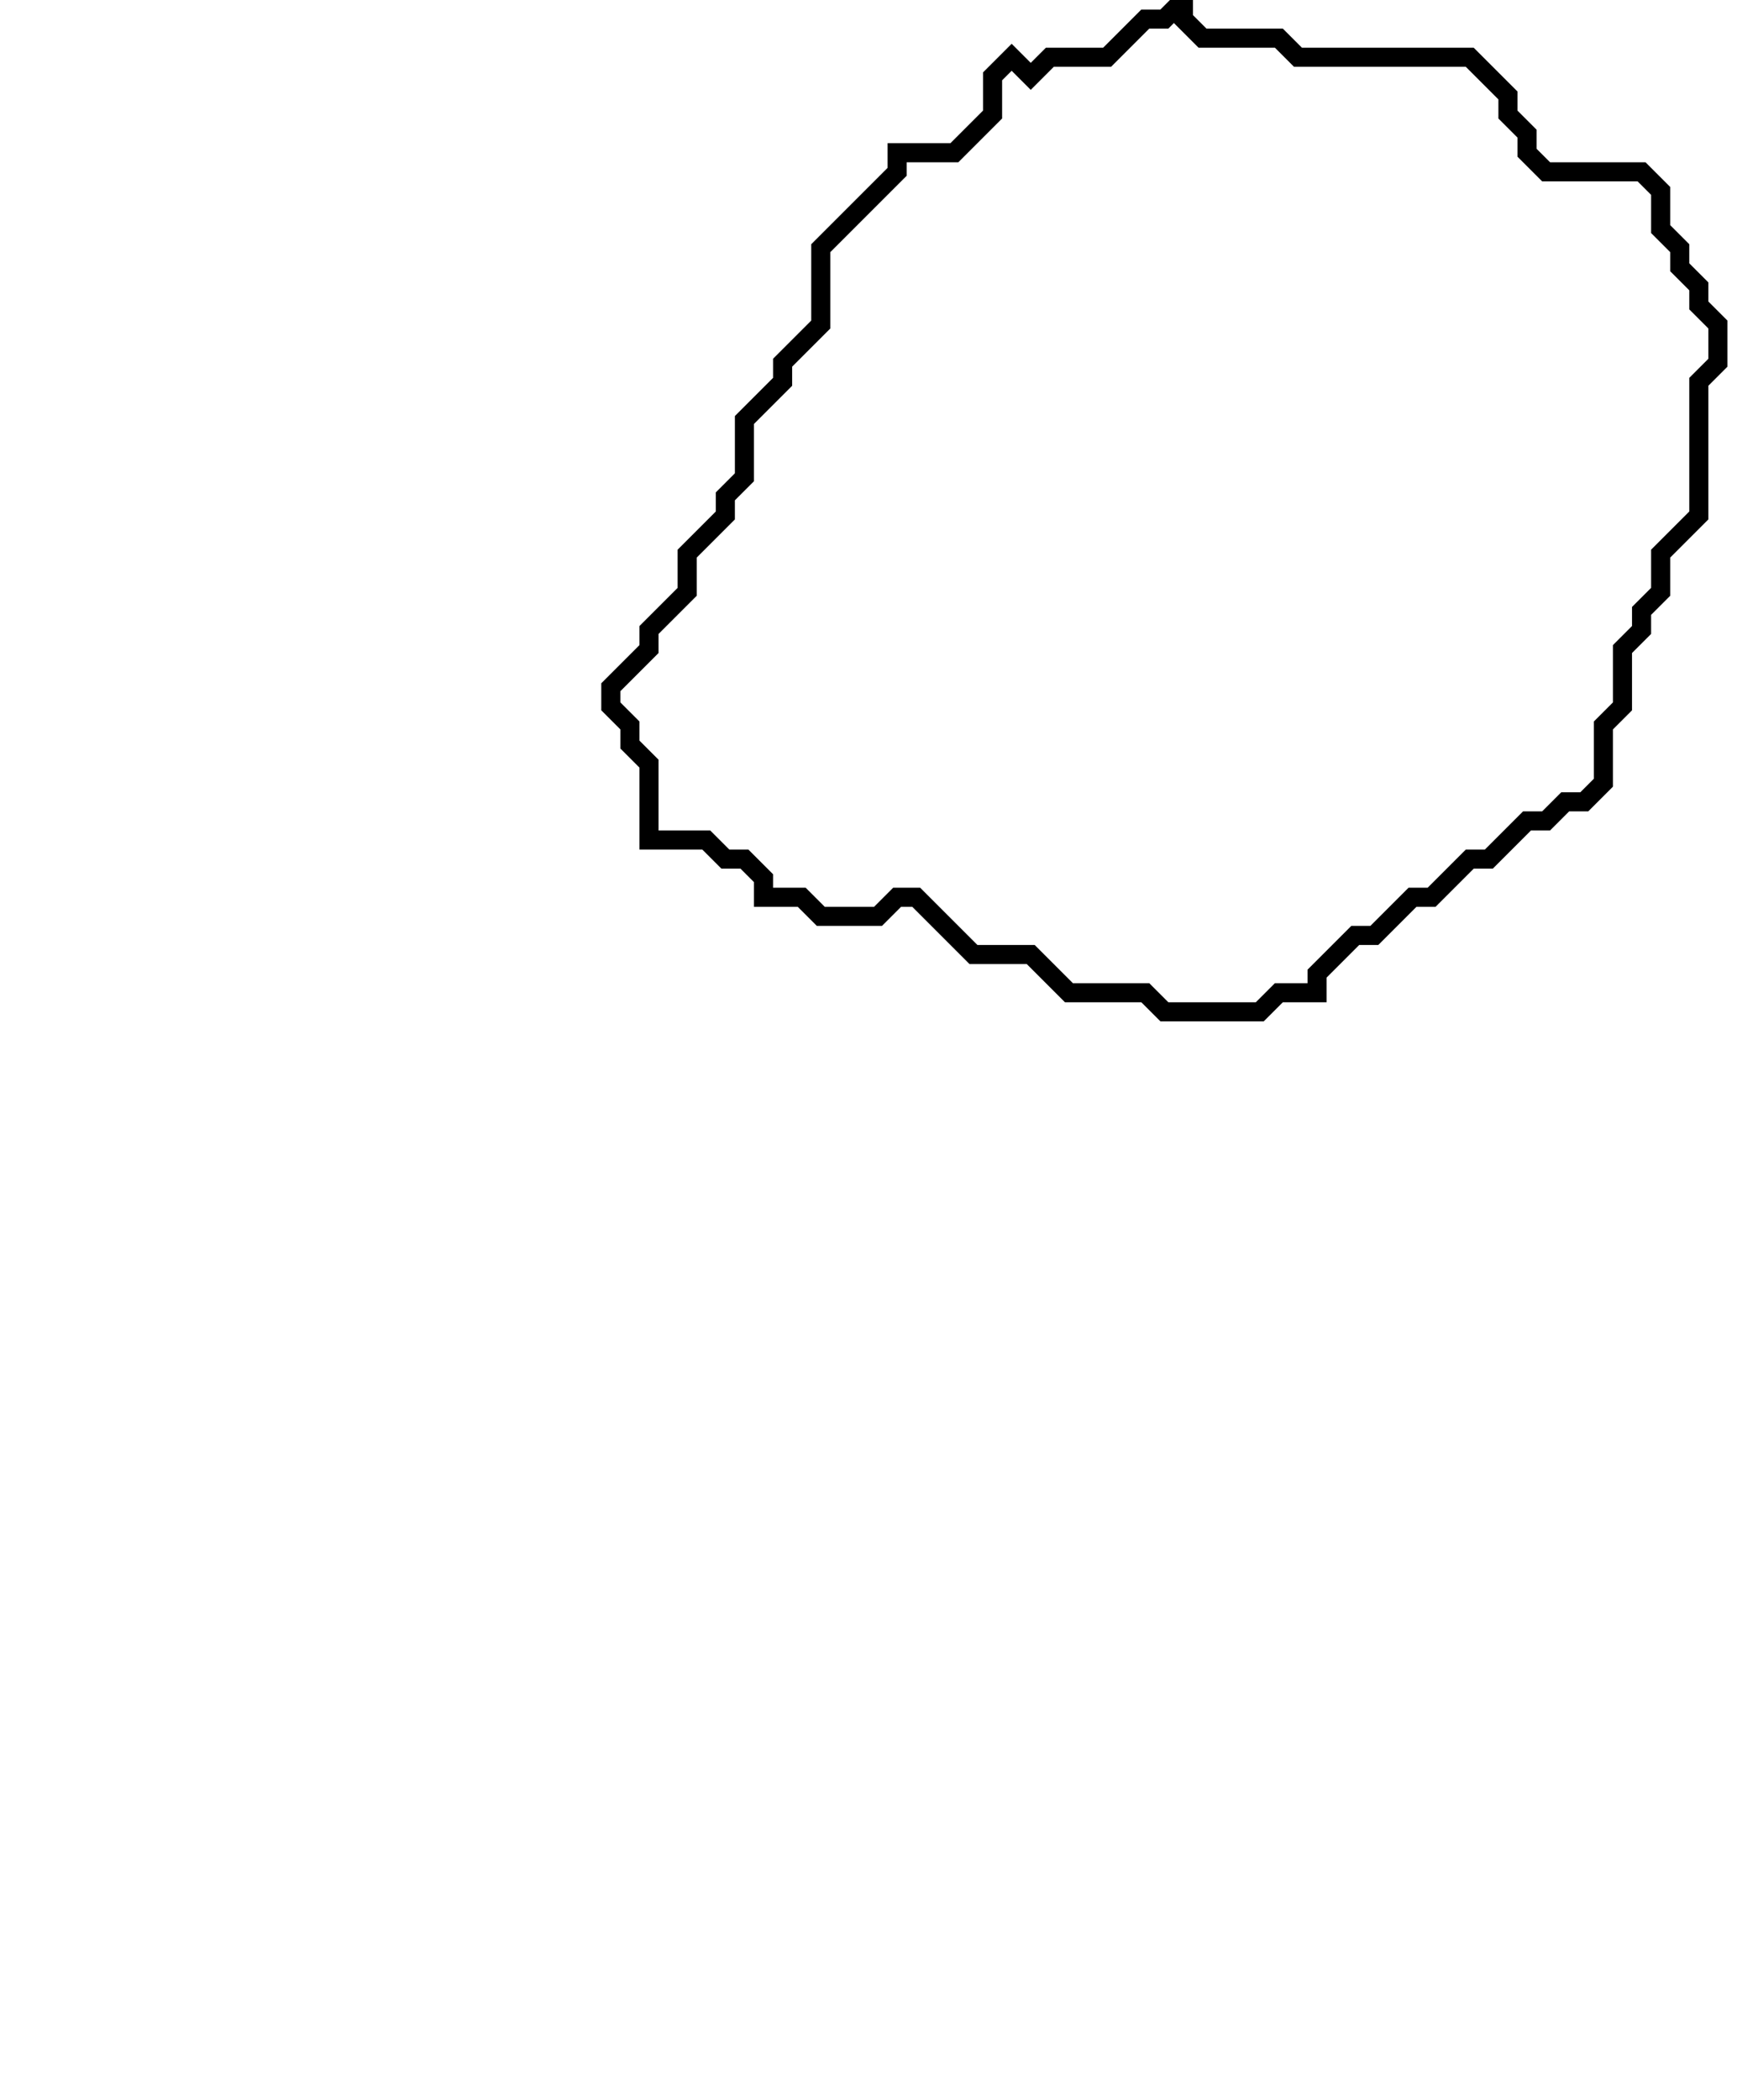 <svg xmlns="http://www.w3.org/2000/svg" width="91" height="110">
  <path d="M 62,0 L 61,1 L 60,1 L 58,3 L 55,3 L 54,4 L 53,3 L 52,4 L 52,6 L 50,8 L 47,8 L 47,9 L 43,13 L 43,17 L 41,19 L 41,20 L 39,22 L 39,25 L 38,26 L 38,27 L 36,29 L 36,31 L 34,33 L 34,34 L 32,36 L 32,37 L 33,38 L 33,39 L 34,40 L 34,44 L 37,44 L 38,45 L 39,45 L 40,46 L 40,47 L 42,47 L 43,48 L 46,48 L 47,47 L 48,47 L 51,50 L 54,50 L 56,52 L 60,52 L 61,53 L 66,53 L 67,52 L 69,52 L 69,51 L 71,49 L 72,49 L 74,47 L 75,47 L 77,45 L 78,45 L 80,43 L 81,43 L 82,42 L 83,42 L 84,41 L 84,38 L 85,37 L 85,34 L 86,33 L 86,32 L 87,31 L 87,29 L 89,27 L 89,20 L 90,19 L 90,17 L 89,16 L 89,15 L 88,14 L 88,13 L 87,12 L 87,10 L 86,9 L 81,9 L 80,8 L 80,7 L 79,6 L 79,5 L 77,3 L 68,3 L 67,2 L 63,2 L 62,1 Z" fill="none" stroke="black" stroke-width="1"/>
</svg>